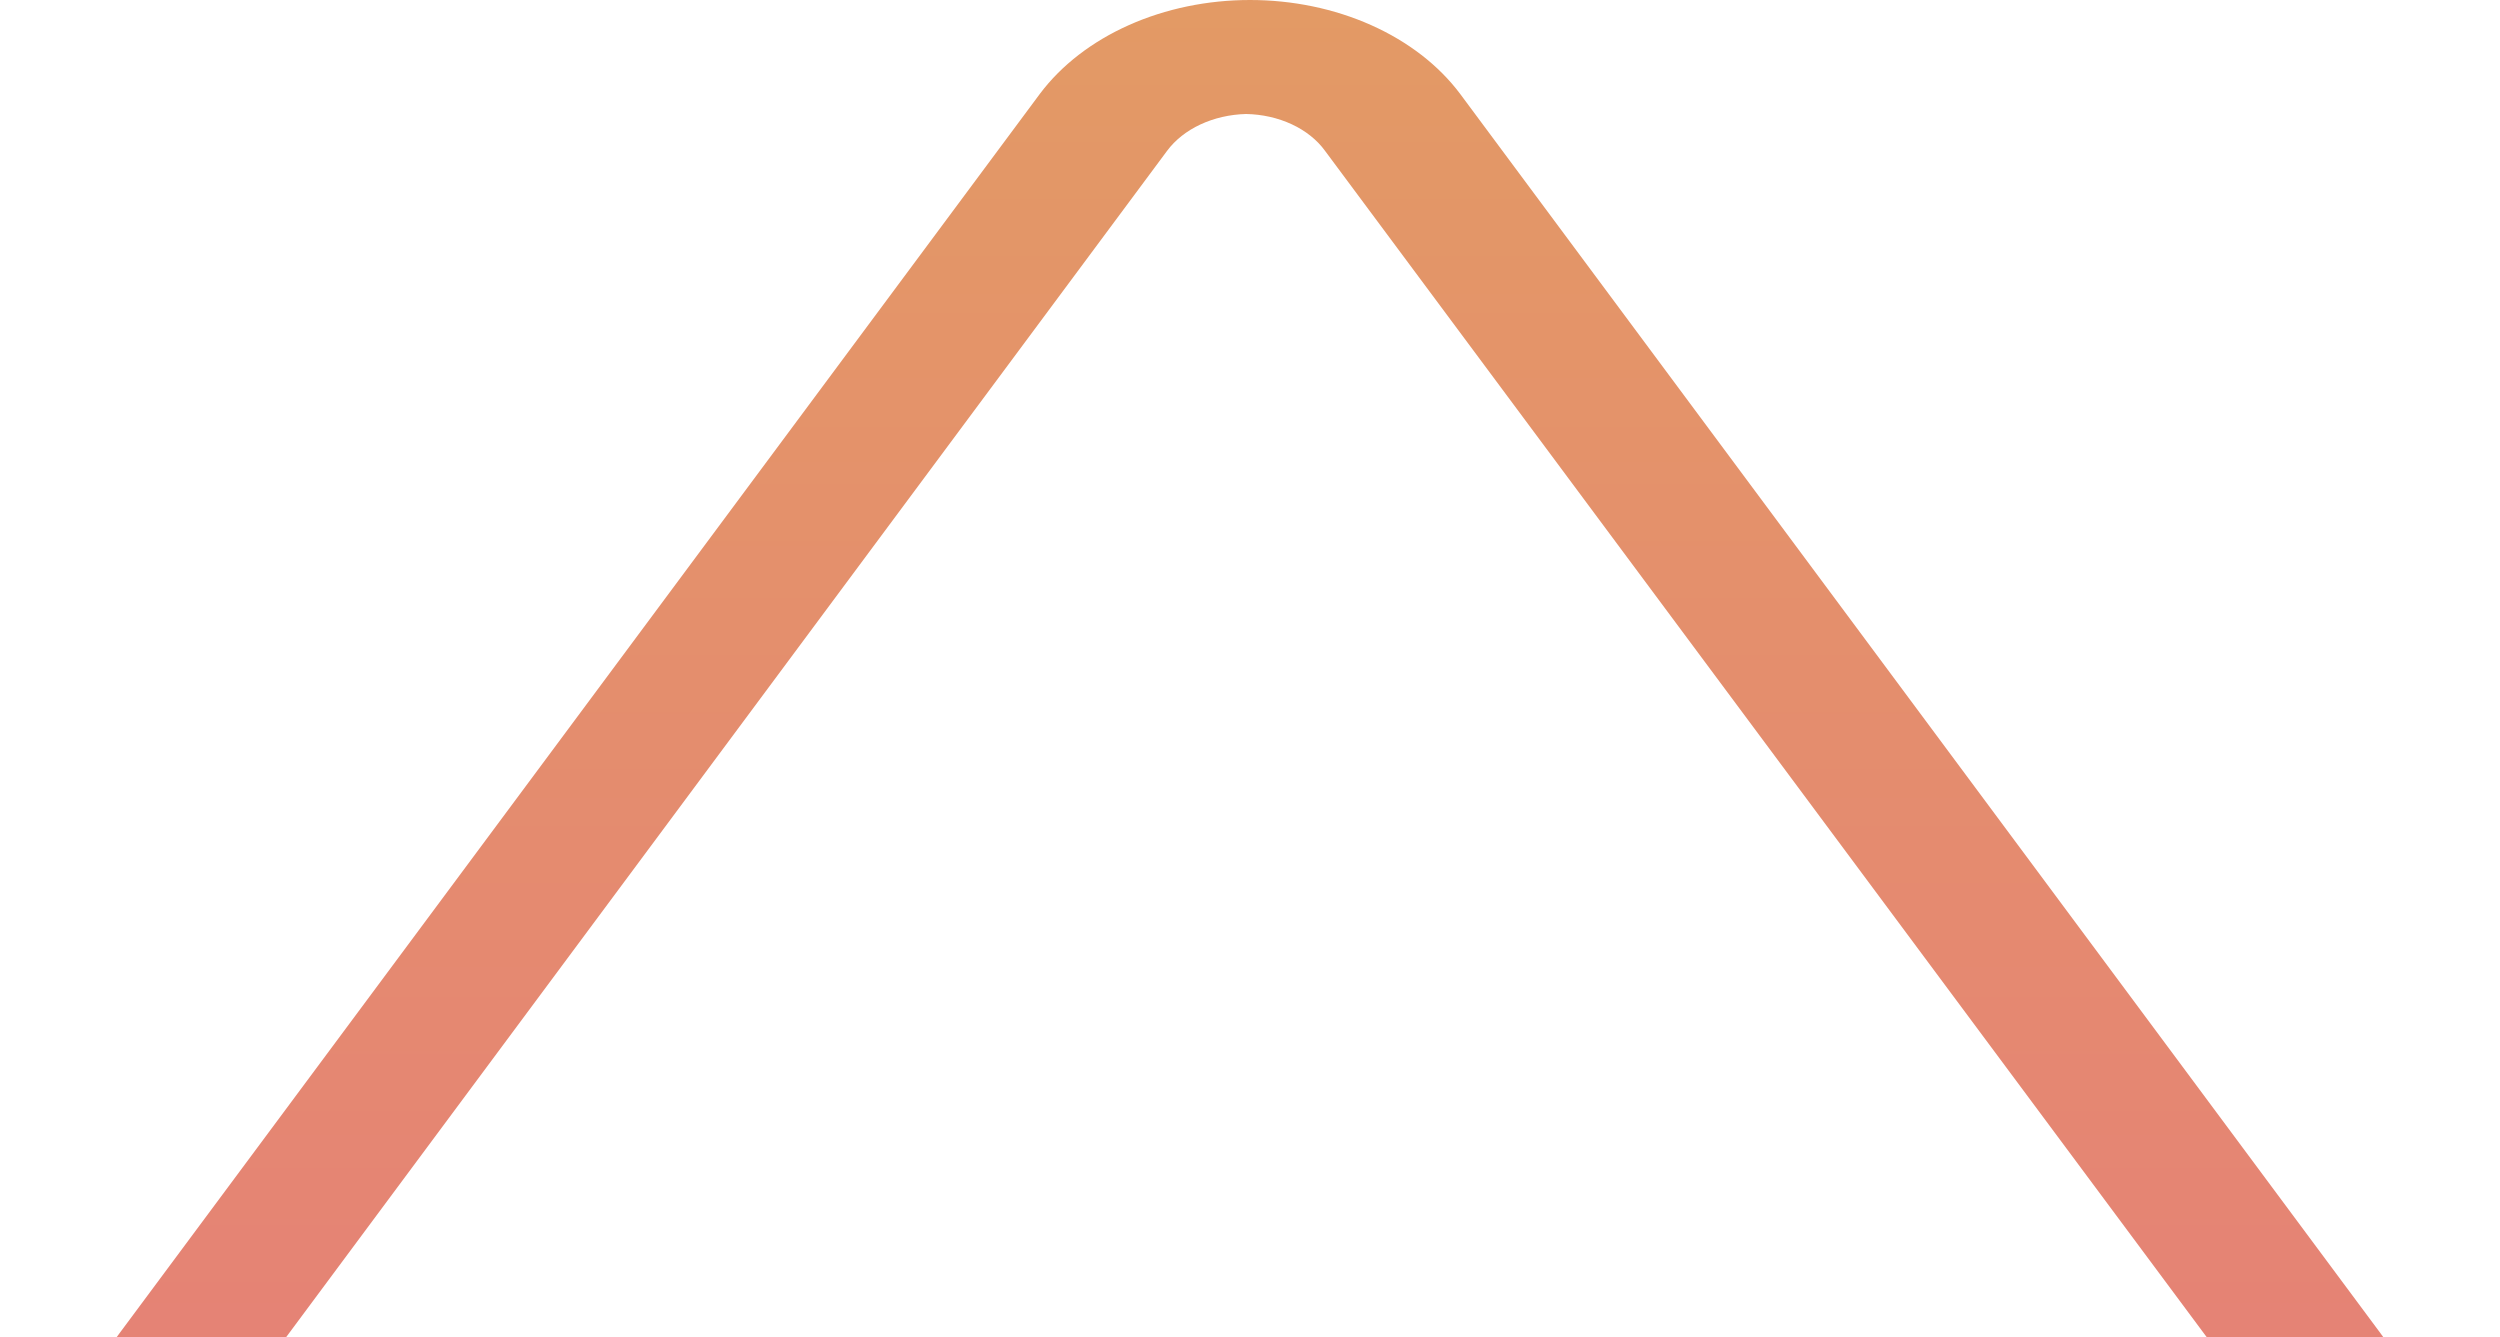 <svg width="516" height="276" viewBox="0 0 516 276" fill="none" xmlns="http://www.w3.org/2000/svg">
<path d="M0 346.966C-0.048 321.798 8.441 297.065 24.61 275.26L214.647 19.349C219.069 13.461 225.398 8.576 233.004 5.181C240.611 1.786 249.229 -1.16381e-05 258 -1.12554e-05C266.771 -1.08727e-05 275.39 1.786 282.996 5.181C290.603 8.576 296.932 13.461 301.353 19.349L491.39 275.26C507.489 297.063 515.96 321.764 515.96 346.903C515.96 372.042 507.489 396.742 491.39 418.545L301.353 674.456C296.965 680.376 290.647 685.293 283.036 688.712C275.426 692.131 266.79 693.931 258 693.931C249.21 693.931 240.575 692.131 232.964 688.712C225.353 685.293 219.036 680.376 214.647 674.456L24.61 418.545C8.44 396.787 -0.05 372.094 0 346.966ZM50.851 287.042C37.396 305.259 30.316 325.898 30.316 346.903C30.316 367.908 37.396 388.546 50.851 406.763L240.887 662.674C242.512 664.938 244.871 666.832 247.731 668.165C250.591 669.499 253.851 670.227 257.185 670.275C260.524 670.239 263.79 669.517 266.653 668.182C269.515 666.847 271.872 664.947 273.484 662.674L463.683 406.763C477.137 388.546 484.217 367.908 484.217 346.903C484.217 325.898 477.137 305.259 463.683 287.042L454.926 275.26L273.484 31.131C271.847 28.875 269.484 26.989 266.627 25.656C263.77 24.324 260.517 23.591 257.186 23.53C253.862 23.615 250.62 24.358 247.769 25.688C244.917 27.018 242.548 28.892 240.887 31.131L59.6 275.26L50.851 287.042Z" fill="url(#paint0_linear_644_971)"/>
<defs>
<linearGradient id="paint0_linear_644_971" x1="258" y1="-0.034" x2="258" y2="693.966" gradientUnits="userSpaceOnUse">
<stop stop-color="#E39A65"/>
<stop offset="1" stop-color="#E95F8D"/>
</linearGradient>
</defs>
</svg>
